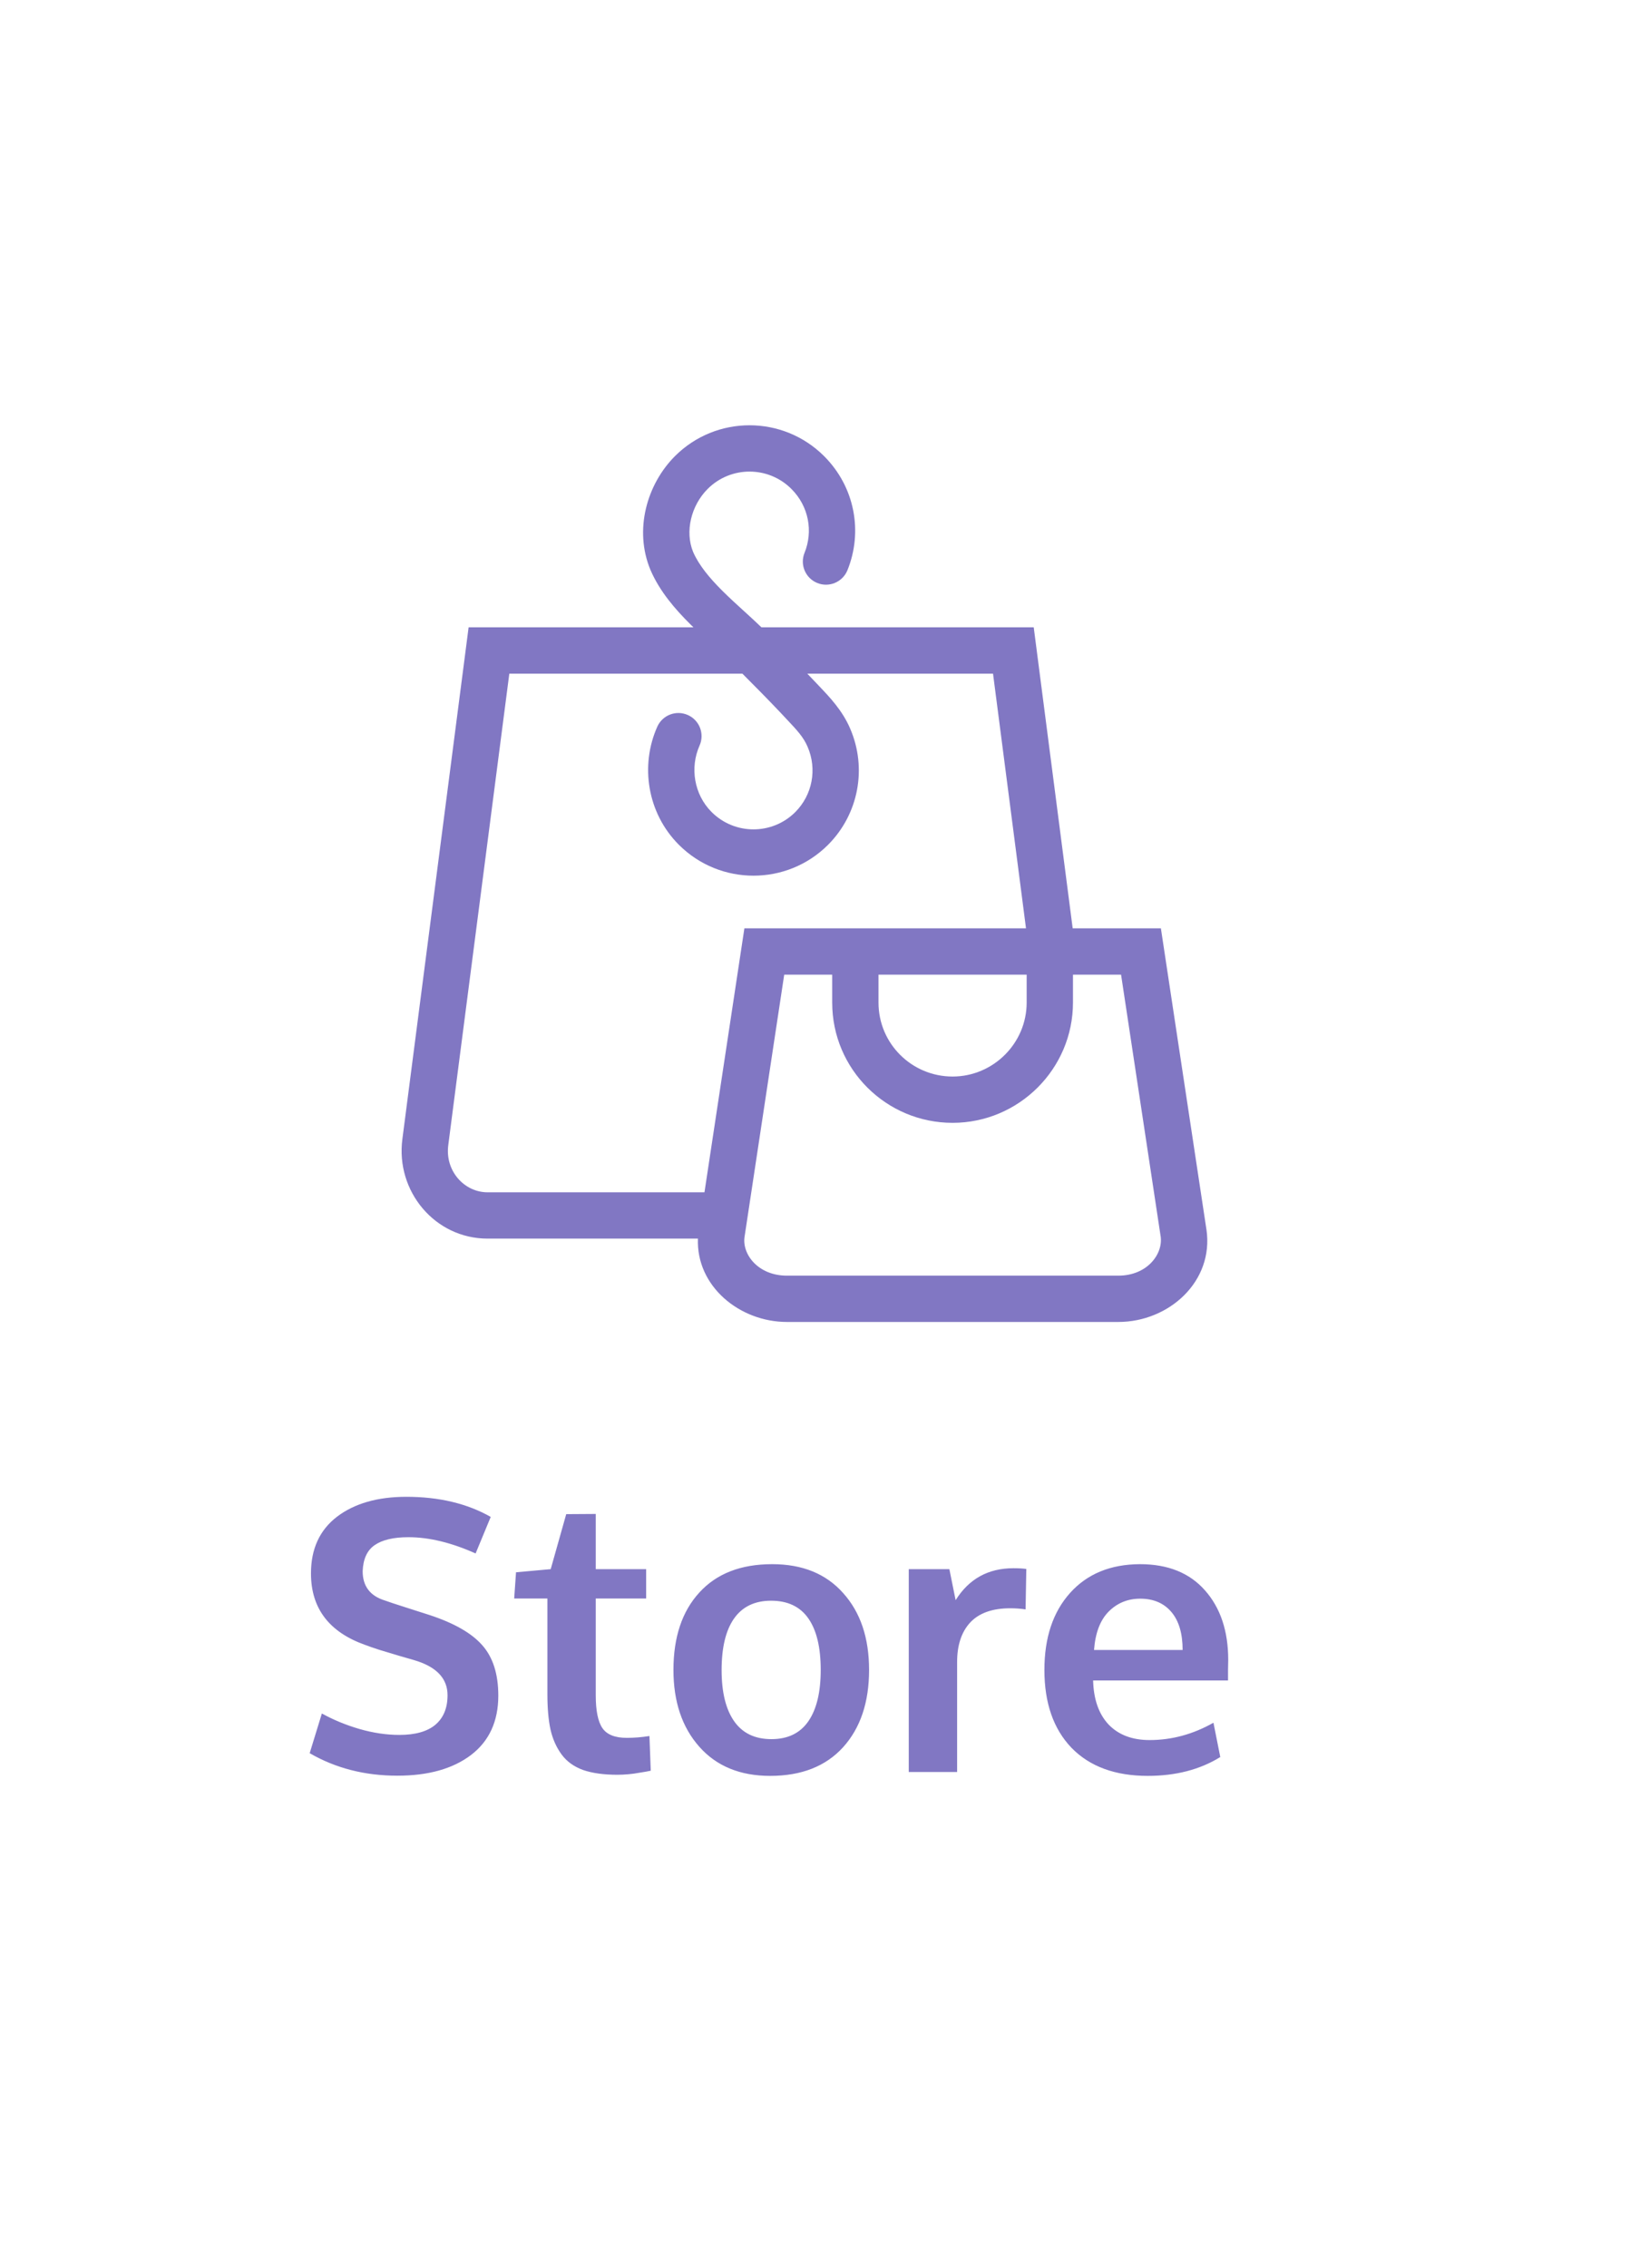 <svg width="69" height="96" viewBox="0 0 69 96" fill="none" xmlns="http://www.w3.org/2000/svg">
<path d="M16.82 75.156C15.44 75.156 14.203 74.838 13.109 74.203L13.625 72.523C14.115 72.794 14.646 73.013 15.219 73.18C15.797 73.346 16.359 73.43 16.906 73.43C17.578 73.43 18.086 73.287 18.43 73C18.773 72.708 18.945 72.292 18.945 71.75C18.945 71.031 18.466 70.534 17.508 70.258C17.44 70.237 17.25 70.182 16.938 70.094C16.625 70 16.331 69.912 16.055 69.828C15.784 69.74 15.588 69.672 15.469 69.625C13.932 69.083 13.164 68.073 13.164 66.594C13.164 65.557 13.531 64.758 14.266 64.195C15.005 63.633 15.984 63.352 17.203 63.352C18.583 63.352 19.773 63.635 20.773 64.203L20.133 65.75C19.112 65.292 18.164 65.062 17.289 65.062C16.659 65.062 16.182 65.174 15.859 65.398C15.542 65.617 15.372 65.984 15.352 66.5C15.352 67.135 15.667 67.549 16.297 67.742C16.422 67.789 16.729 67.891 17.219 68.047C17.708 68.203 18.026 68.305 18.172 68.352C19.219 68.695 19.966 69.122 20.414 69.633C20.867 70.143 21.094 70.854 21.094 71.766C21.094 72.854 20.708 73.693 19.938 74.281C19.167 74.865 18.128 75.156 16.82 75.156ZM26.141 75.117C25.557 75.117 25.07 75.049 24.68 74.914C24.294 74.773 23.992 74.555 23.773 74.258C23.555 73.961 23.398 73.612 23.305 73.211C23.216 72.805 23.172 72.305 23.172 71.711V67.656H21.766L21.844 66.547L23.312 66.414L23.969 64.086L25.219 64.078V66.414H27.352V67.656H25.219V71.75C25.219 72.401 25.312 72.865 25.5 73.141C25.688 73.417 26.034 73.555 26.539 73.555C26.836 73.555 27.154 73.529 27.492 73.477L27.547 74.945C27.537 74.945 27.471 74.958 27.352 74.984C27.237 75.005 27.125 75.023 27.016 75.039C26.912 75.06 26.776 75.078 26.609 75.094C26.443 75.109 26.287 75.117 26.141 75.117ZM32.656 73.609C33.349 73.609 33.87 73.357 34.219 72.852C34.568 72.346 34.742 71.622 34.742 70.68C34.742 69.727 34.568 69 34.219 68.5C33.87 68 33.344 67.75 32.641 67.75C31.948 67.75 31.424 68.003 31.07 68.508C30.721 69.008 30.547 69.734 30.547 70.688C30.547 71.625 30.724 72.346 31.078 72.852C31.432 73.357 31.958 73.609 32.656 73.609ZM32.602 75.164C31.331 75.164 30.331 74.753 29.602 73.93C28.872 73.107 28.508 72.023 28.508 70.68C28.508 69.294 28.872 68.203 29.602 67.406C30.331 66.604 31.359 66.203 32.688 66.203C33.969 66.203 34.971 66.612 35.695 67.43C36.425 68.242 36.789 69.326 36.789 70.68C36.789 72.049 36.422 73.141 35.688 73.953C34.953 74.76 33.925 75.164 32.602 75.164ZM38.469 75V66.414H40.188L40.453 67.727C41.016 66.826 41.831 66.375 42.898 66.375C43.122 66.375 43.305 66.385 43.445 66.406L43.414 68.117C43.206 68.086 42.99 68.07 42.766 68.07C42.01 68.07 41.445 68.271 41.07 68.672C40.7 69.073 40.516 69.63 40.516 70.344V75H38.469ZM48.586 75.164C47.206 75.164 46.13 74.768 45.359 73.977C44.594 73.18 44.211 72.081 44.211 70.68C44.211 69.315 44.573 68.229 45.297 67.422C46.021 66.615 47.008 66.208 48.258 66.203C49.44 66.203 50.357 66.573 51.008 67.312C51.664 68.052 51.992 69.034 51.992 70.258C51.992 70.346 51.99 70.49 51.984 70.688C51.984 70.885 51.984 71.031 51.984 71.125H46.273C46.294 71.927 46.513 72.549 46.93 72.992C47.352 73.43 47.93 73.648 48.664 73.648C49.602 73.648 50.503 73.404 51.367 72.914L51.656 74.367C50.797 74.898 49.773 75.164 48.586 75.164ZM46.312 69.836H50.062C50.062 69.138 49.904 68.602 49.586 68.227C49.268 67.852 48.828 67.664 48.266 67.664C47.74 67.664 47.294 67.846 46.93 68.211C46.57 68.576 46.365 69.117 46.312 69.836Z" fill="#8177C3"/>
<path fill-rule="evenodd" clip-rule="evenodd" d="M29.958 20.692C30.935 19.716 32.522 19.715 33.501 20.694C34.241 21.434 34.425 22.493 34.057 23.399C33.853 23.9 34.095 24.472 34.596 24.675C35.098 24.879 35.669 24.637 35.873 24.136C36.529 22.519 36.198 20.62 34.887 19.308C33.144 17.565 30.316 17.563 28.572 19.306C27.387 20.492 26.828 22.422 27.534 24.121L27.537 24.128L27.54 24.134C27.93 25.037 28.585 25.789 29.218 26.418C29.264 26.463 29.309 26.507 29.355 26.552H19.837L17.033 48.213L17.033 48.214C16.744 50.412 18.404 52.424 20.639 52.424H29.544C29.466 54.442 31.311 55.952 33.313 55.952H47.339C49.484 55.952 51.391 54.234 51.071 52.043L51.07 52.04L49.142 39.292H45.408L43.759 26.552H32.234C31.997 26.323 31.749 26.097 31.51 25.879L31.51 25.879L31.501 25.871C31.187 25.585 30.885 25.31 30.599 25.026C30.022 24.454 29.583 23.916 29.341 23.362C28.986 22.498 29.254 21.396 29.958 20.692ZM31.426 28.512C31.989 29.076 32.548 29.642 33.068 30.193C33.158 30.29 33.242 30.379 33.321 30.463C33.737 30.904 34.009 31.193 34.186 31.606L34.186 31.608L34.187 31.609C34.599 32.561 34.386 33.65 33.666 34.371C32.689 35.347 31.102 35.348 30.123 34.369C29.377 33.623 29.2 32.484 29.613 31.557C29.834 31.062 29.612 30.483 29.117 30.263C28.623 30.042 28.044 30.264 27.823 30.759C27.094 32.394 27.392 34.409 28.737 35.755C30.48 37.498 33.309 37.5 35.052 35.757C36.34 34.468 36.718 32.522 35.986 30.832C35.66 30.071 35.114 29.5 34.699 29.064L34.699 29.064C34.63 28.992 34.564 28.923 34.504 28.858L34.501 28.855L34.497 28.851C34.391 28.739 34.283 28.625 34.174 28.512H42.036L43.432 39.292H31.511L29.821 50.464H20.639C19.651 50.464 18.833 49.557 18.976 48.469L18.976 48.467L21.56 28.512H31.426ZM31.52 52.335L33.197 41.252H35.228V42.435C35.228 45.261 37.523 47.524 40.324 47.524C43.129 47.524 45.42 45.239 45.42 42.435V41.252H47.456L49.131 52.327L49.132 52.328C49.24 53.08 48.562 53.992 47.339 53.992H33.313C32.075 53.992 31.402 53.07 31.519 52.339L31.52 52.335ZM37.188 42.435V41.252H43.46V42.435C43.46 44.153 42.049 45.564 40.324 45.564C38.596 45.564 37.188 44.17 37.188 42.435Z" fill="#8177C3"/>
</svg>
